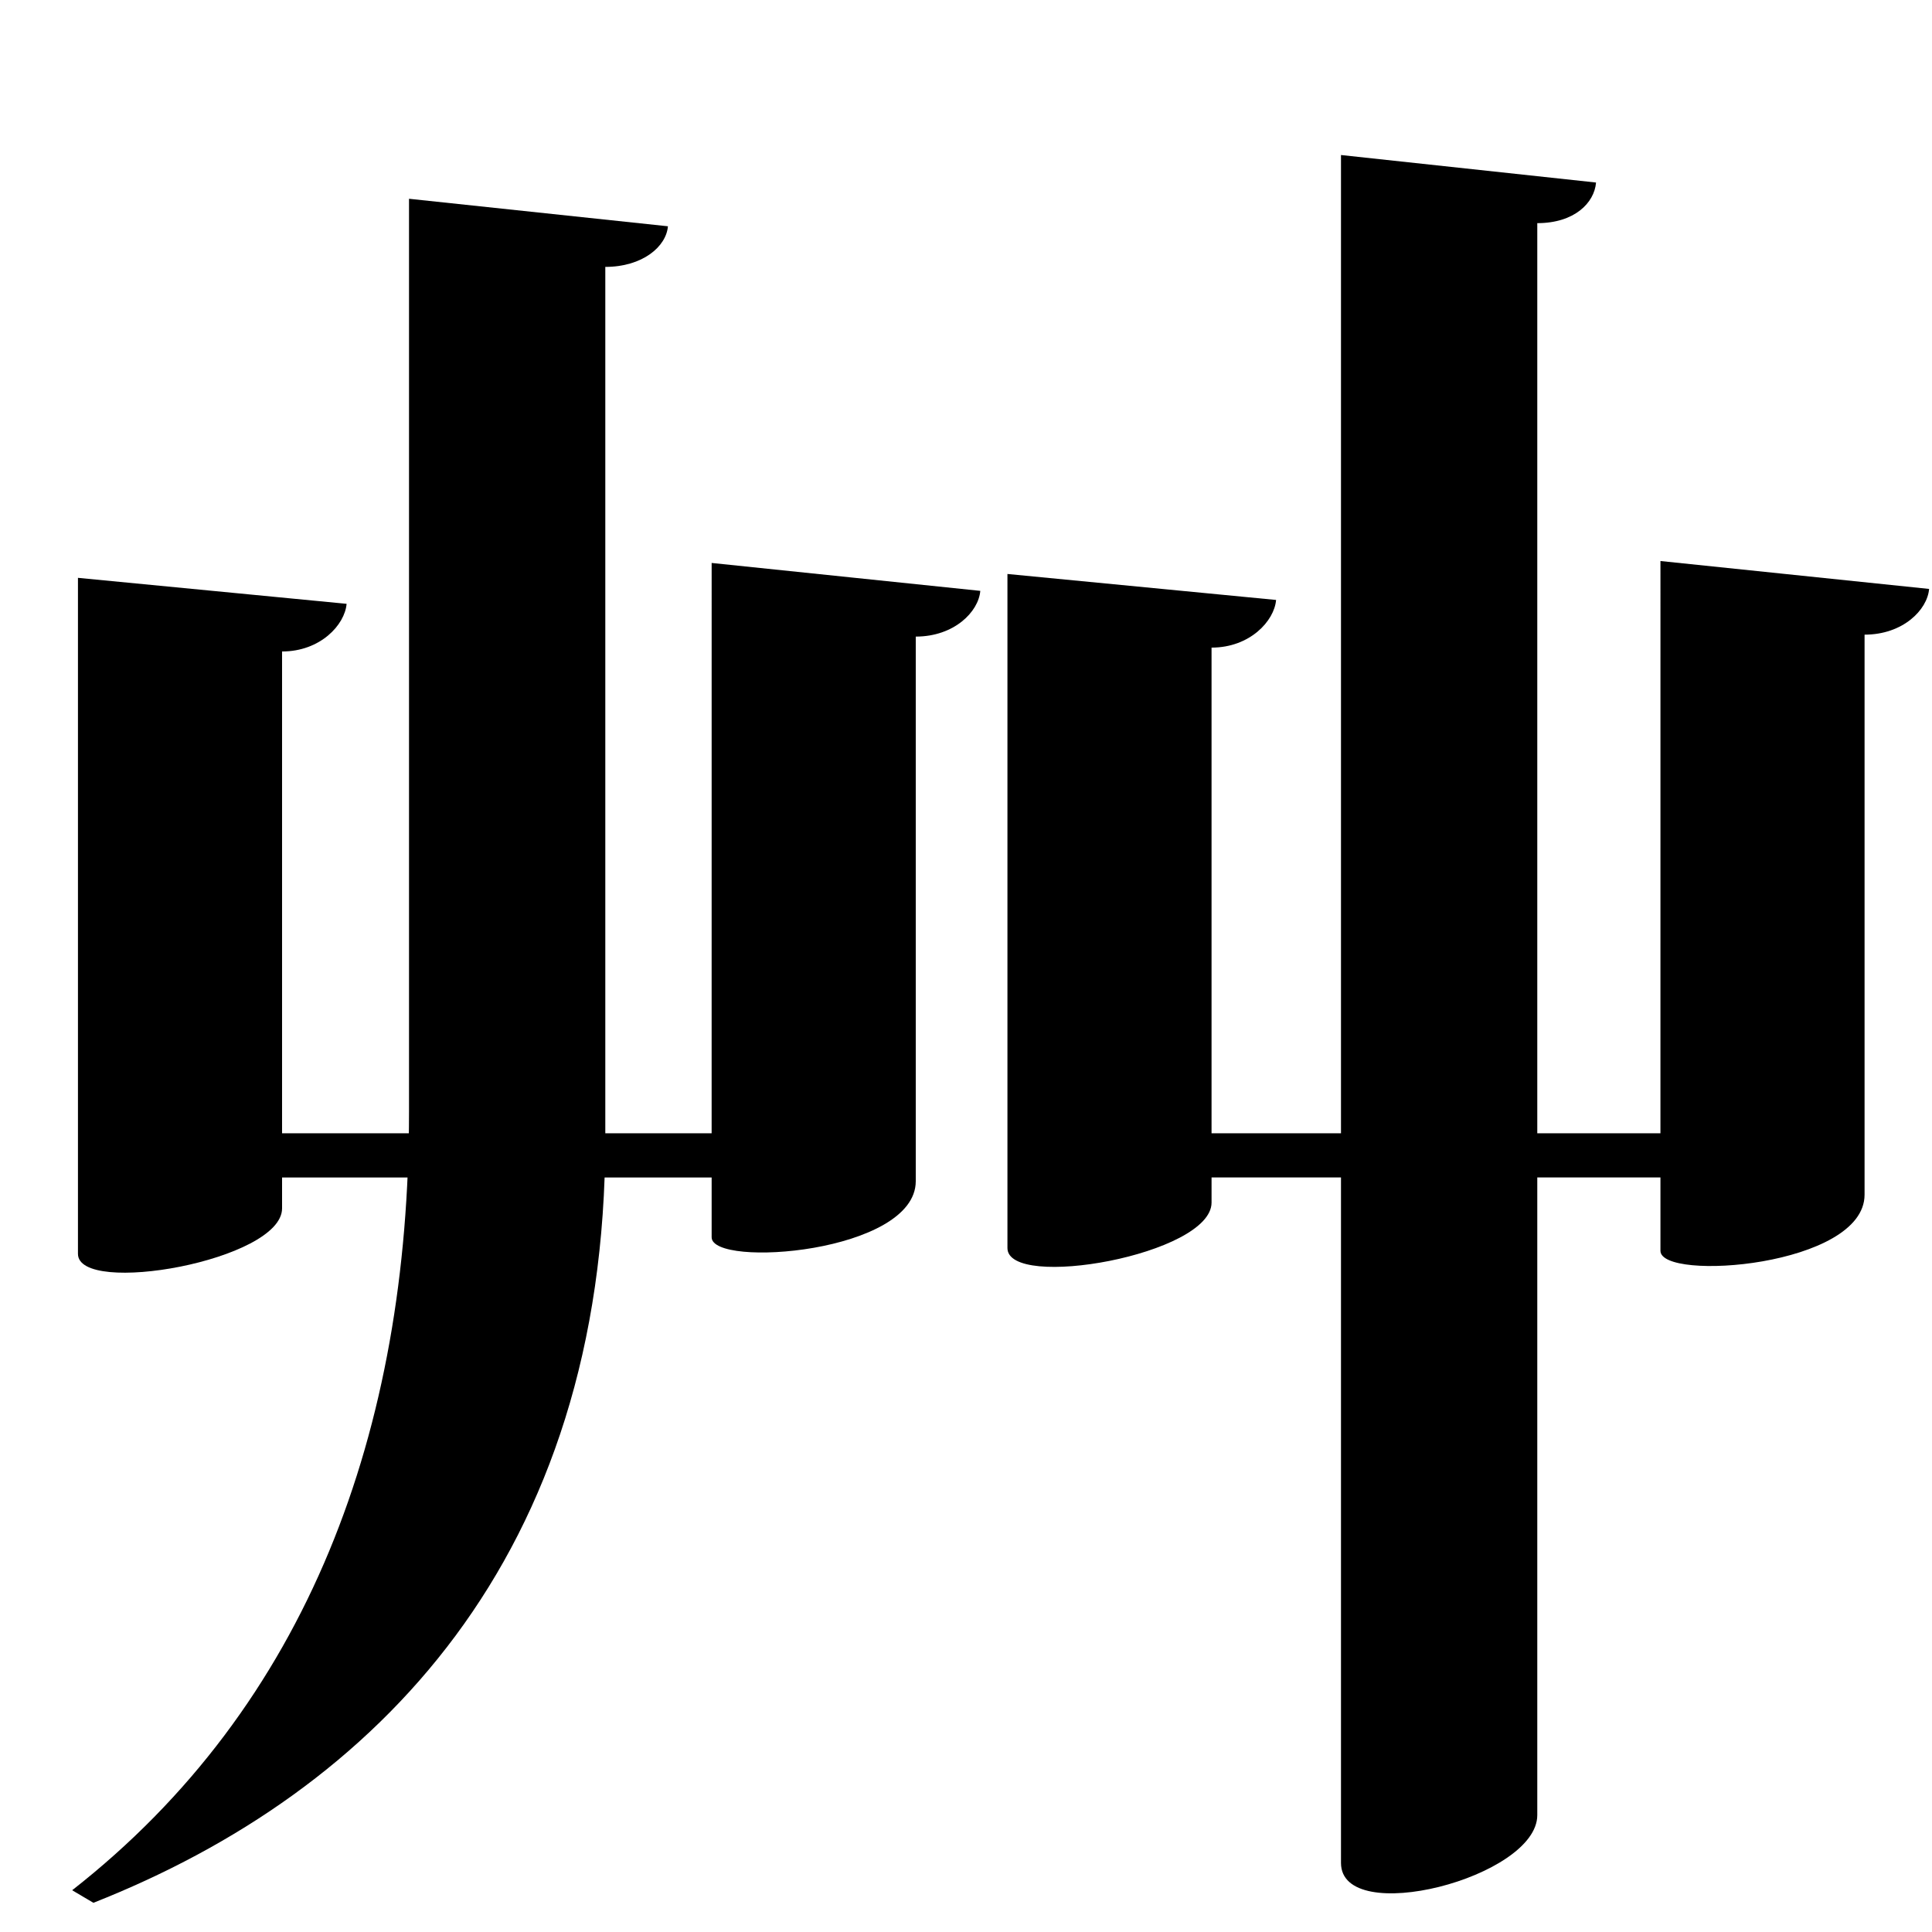 <?xml version="1.0" encoding="UTF-8" standalone="no"?>
<svg viewBox="0 0 2000 2000" version="1.1" xmlns="http://www.w3.org/2000/svg" xmlns:sodipodi="http://sodipodi.sourceforge.net/DTD/sodipodi-0.dtd">
	
      <path sodipodi:nodetypes="cccccssccsscccc" d="M 1718.88,1173.18 H 1254.19 V 670.41 c 39.73,1e-4 65.01,-27.67 66.81,-49.34 l -278.1,-26.89 v 697.77 c 0,44.144 211.3,7.05 211.3,-47.04 v -26 h 464.69 v 75.9 c 0,32.129 211.3,16.343 211.3,-58.04 V 657 c 39.73,10e-5 65.01,-25.67 66.81,-47.34 l -278.1,-28.89 z" id="path3146"></path>
      <path sodipodi:nodetypes="cssccc" id="path3150" d="m 1388.19,160.48 v 1768 c 0,67.36 203.2,15.23 203.2,-49.48 V 231 c 38.55,6e-5 59.08,-21.03 60.83,-42.05 z"></path>
      <path id="path3157" d="M 736.68,1173.18 H 291.99 V 674.41 c 39.73,1e-4 65.01,-27.67 66.81,-49.34 L 80.7,598.18 v 699.77 c 0,44.144 211.3,7.05 211.3,-47.04 v -32 h 444.69 v 61.9 c 0,32.129 211.3,16.343 211.3,-58.04 V 659 c 39.73,10e-5 65.01,-25.67 66.81,-47.34 L 736.7,582.77 Z" sodipodi:nodetypes="cccccssccsscccc"></path>
      <path id="path3159" d="M 423.41,205.77 V 1151 c 0,330.089 -104.42,614.543 -348.71,805.77 l 22,13 C 389.99,1853.969 626.61,1612 626.61,1178 V 276.29 c 38.55,10e-5 63.08,-21.03 64.83,-42.05 z" sodipodi:nodetypes="csccsccc"></path>
    
</svg>

